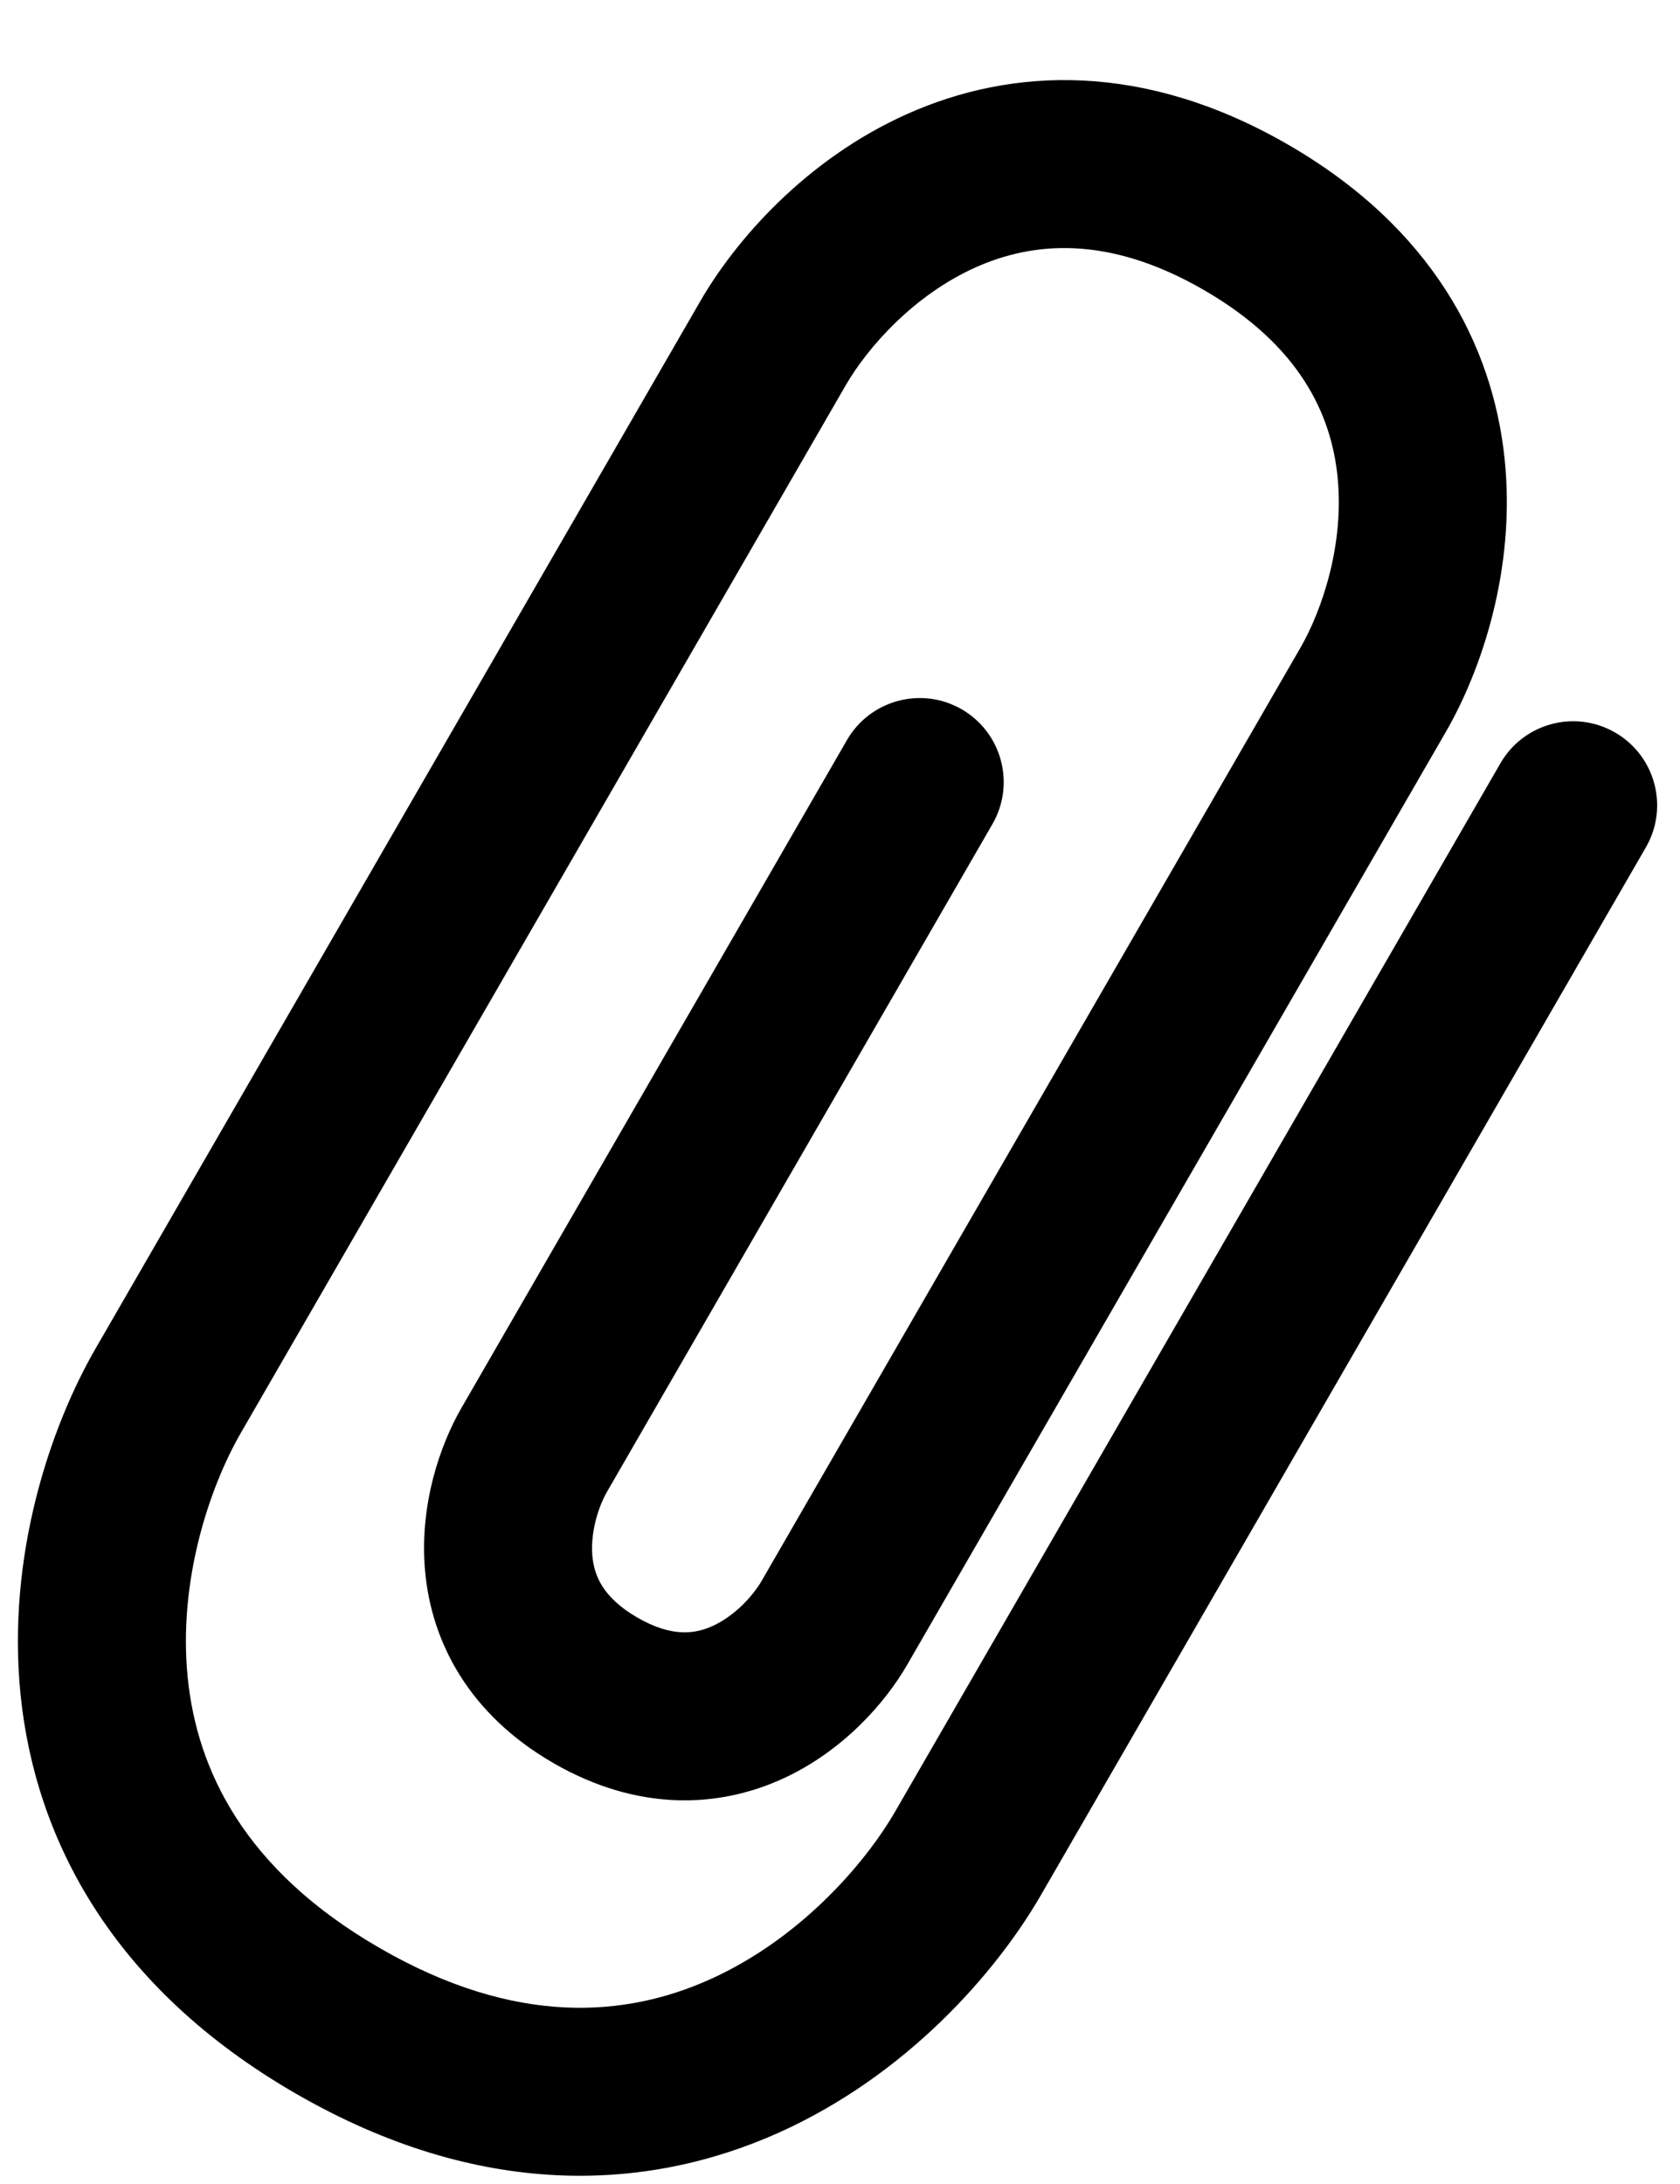 <svg width="20" height="26" viewBox="0 0 20 26" fill="none" xmlns="http://www.w3.org/2000/svg">
<path fill-rule="evenodd" clip-rule="evenodd" d="M11.612 3.184C10.88 3.513 10.331 4.132 10.068 4.587L2.868 17.057C2.491 17.71 2.118 18.826 2.235 19.975C2.346 21.061 2.898 22.255 4.522 23.192C6.146 24.13 7.456 24.012 8.452 23.564C9.505 23.091 10.285 22.21 10.662 21.557L17.862 9.087C18.138 8.608 18.75 8.444 19.228 8.721C19.706 8.997 19.87 9.608 19.594 10.087L12.394 22.557C11.857 23.488 10.789 24.707 9.271 25.389C7.695 26.096 5.709 26.187 3.522 24.924C1.336 23.662 0.421 21.896 0.245 20.178C0.077 18.522 0.599 16.988 1.136 16.057L8.336 3.587C8.759 2.854 9.596 1.897 10.793 1.36C12.047 0.797 13.621 0.733 15.331 1.72C17.042 2.707 17.773 4.103 17.913 5.471C18.046 6.776 17.636 7.979 17.213 8.712L10.799 19.82C10.545 20.26 10.052 20.833 9.336 21.167C8.562 21.527 7.595 21.57 6.588 20.989C5.582 20.408 5.135 19.548 5.06 18.698C4.991 17.911 5.241 17.197 5.495 16.758L10.083 8.81C10.359 8.332 10.971 8.168 11.449 8.444C11.927 8.721 12.091 9.332 11.815 9.81L7.227 17.758C7.128 17.929 7.027 18.235 7.052 18.522C7.072 18.745 7.166 19.013 7.588 19.257C8.011 19.501 8.289 19.448 8.492 19.353C8.753 19.232 8.968 18.992 9.067 18.82L15.481 7.712C15.743 7.257 16.005 6.472 15.923 5.674C15.848 4.938 15.479 4.115 14.331 3.452C13.184 2.789 12.286 2.882 11.612 3.184Z" fill="black"/>
</svg>
